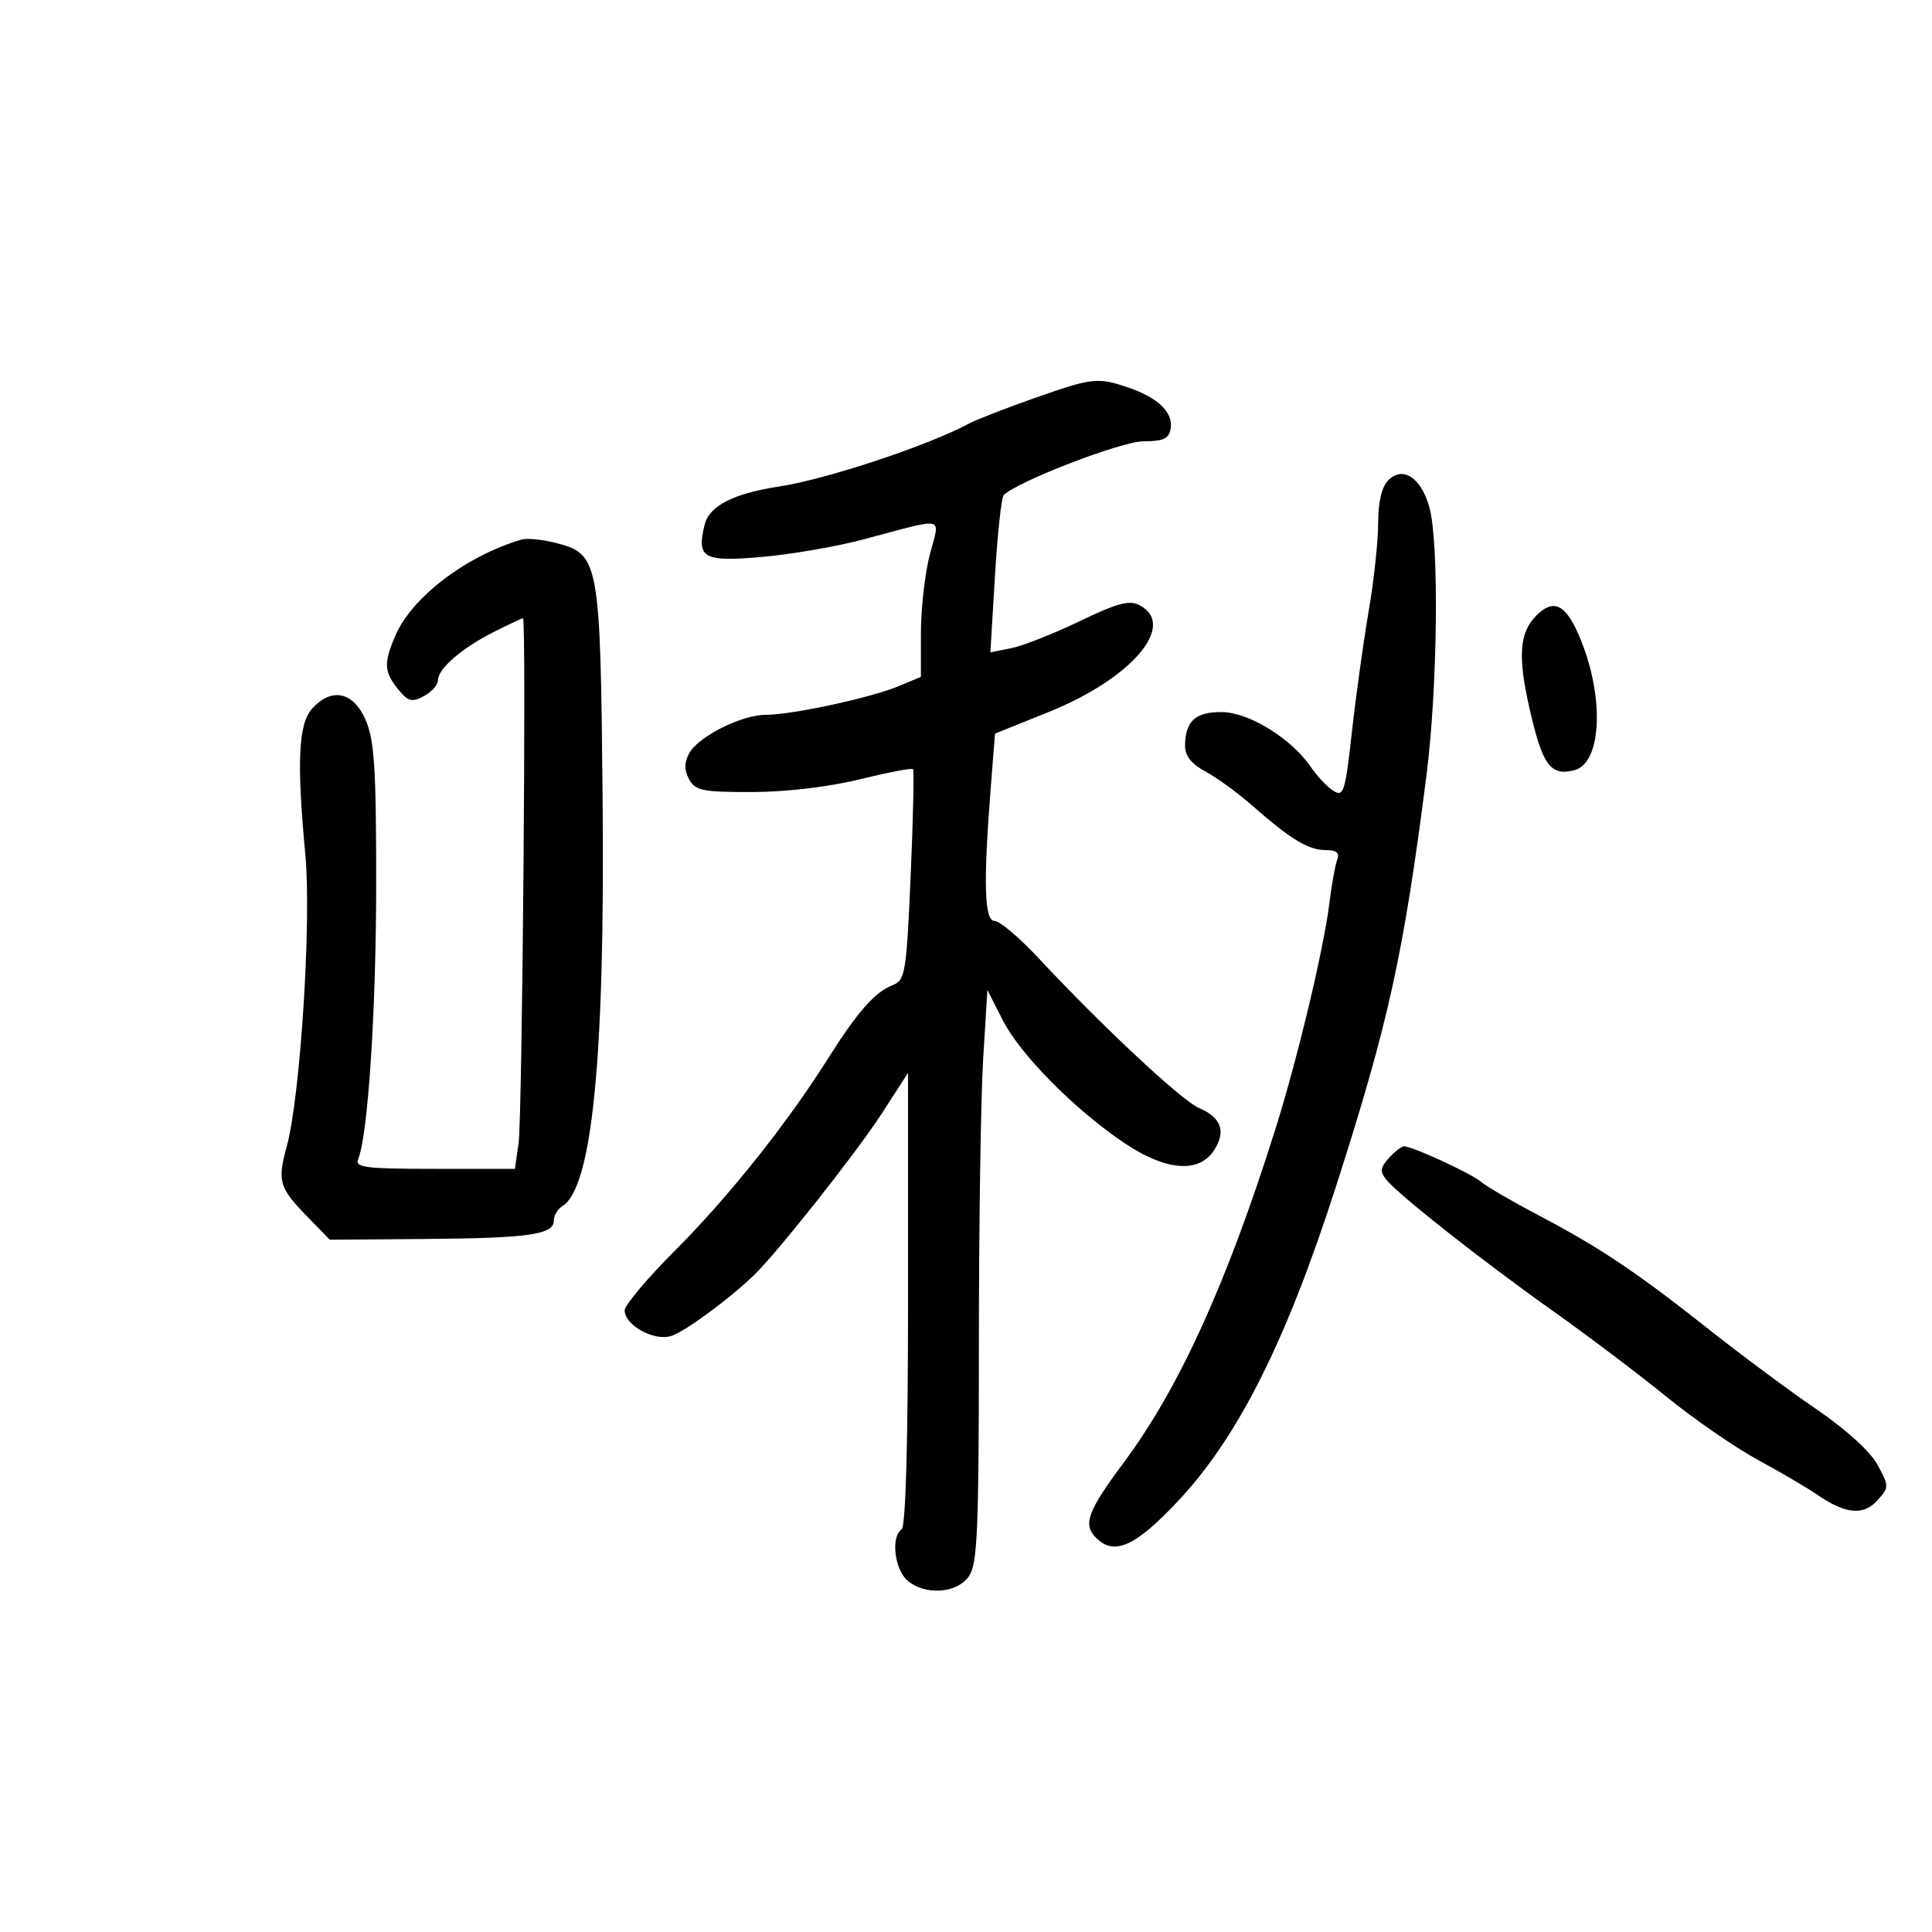 <svg xmlns="http://www.w3.org/2000/svg" width="300" height="300" viewBox="0 0 300 300" version="1.1">
	<path d="M 160.477 61.870 C 156.064 63.426, 151.564 65.180, 150.477 65.766 C 144.150 69.178, 128.296 74.436, 121 75.542 C 113.948 76.611, 110.153 78.542, 109.428 81.432 C 108.114 86.667, 109.184 87.279, 118.258 86.488 C 122.791 86.092, 129.875 84.873, 134 83.778 C 147.164 80.285, 145.963 80.014, 144.378 86.125 C 143.620 89.046, 143 94.511, 143 98.269 L 143 105.102 139.498 106.565 C 135.202 108.360, 122.938 111, 118.895 111 C 115.121 111, 108.395 114.394, 106.998 117.003 C 106.240 118.420, 106.240 119.581, 107 121 C 107.945 122.767, 109.087 122.999, 116.785 122.988 C 122.007 122.981, 128.687 122.194, 133.453 121.024 C 137.826 119.950, 141.566 119.233, 141.763 119.429 C 141.959 119.626, 141.800 127.072, 141.409 135.976 C 140.742 151.159, 140.567 152.215, 138.599 152.976 C 135.851 154.039, 133.118 157.154, 128.488 164.500 C 122.196 174.483, 113.059 185.941, 104.812 194.188 C 100.515 198.485, 97 202.665, 97 203.477 C 97 205.771, 101.534 208.279, 104.201 207.461 C 106.297 206.818, 113.189 201.760, 117.070 198.015 C 120.697 194.516, 132.958 179.022, 136.824 173.051 L 141 166.602 141 201.742 C 141 224.090, 140.636 237.107, 140 237.500 C 138.341 238.525, 138.875 243.577, 140.829 245.345 C 143.510 247.772, 148.554 247.474, 150.443 244.777 C 151.777 242.873, 152 237.745, 152 208.933 C 152 190.441, 152.297 170.453, 152.661 164.515 L 153.321 153.718 155.720 158.438 C 158.434 163.779, 166.983 172.397, 174.669 177.541 C 181.049 181.810, 186.157 182.216, 188.500 178.641 C 190.423 175.705, 189.654 173.521, 186.178 172.049 C 183.501 170.914, 171.205 159.424, 161.185 148.693 C 158.262 145.562, 155.224 143, 154.435 143 C 152.840 143, 152.675 137.167, 153.849 122.209 L 154.500 113.918 162.865 110.550 C 175.703 105.381, 182.780 97.093, 176.998 93.999 C 175.383 93.134, 173.576 93.610, 167.657 96.457 C 163.621 98.398, 158.848 100.280, 157.052 100.640 L 153.784 101.293 154.499 89.397 C 154.892 82.853, 155.503 77.218, 155.857 76.874 C 158.061 74.729, 174.072 68.557, 177.500 68.531 C 180.762 68.506, 181.554 68.121, 181.794 66.445 C 182.147 63.979, 179.720 61.693, 175.101 60.142 C 170.401 58.563, 169.573 58.661, 160.477 61.870 M 215.569 74.573 C 214.554 75.588, 214 77.942, 214 81.235 C 214 84.036, 213.336 90.191, 212.525 94.914 C 211.715 99.636, 210.542 108.087, 209.920 113.693 C 208.891 122.964, 208.633 123.788, 207.061 122.806 C 206.110 122.212, 204.533 120.551, 203.556 119.113 C 200.537 114.671, 193.926 110.595, 189.699 110.569 C 185.610 110.544, 184.041 111.987, 184.015 115.797 C 184.005 117.362, 185.012 118.635, 187.180 119.797 C 188.928 120.733, 192.191 123.109, 194.430 125.076 C 200.411 130.330, 203.161 132, 205.829 132 C 207.530 132, 208.050 132.427, 207.643 133.488 C 207.329 134.306, 206.781 137.344, 206.426 140.238 C 205.547 147.394, 201.439 164.567, 197.990 175.500 C 190.485 199.293, 183.112 215.506, 174.572 226.997 C 168.858 234.685, 168.109 236.709, 170.200 238.800 C 173.040 241.640, 176.356 240.121, 183.099 232.894 C 192.336 222.994, 199.773 208.127, 207.463 184.194 C 215.605 158.852, 217.937 148.262, 221.489 120.500 C 223.241 106.807, 223.490 84.304, 221.951 78.762 C 220.675 74.168, 217.837 72.306, 215.569 74.573 M 80.995 83.778 C 72.373 86.319, 63.947 92.738, 61.381 98.718 C 59.565 102.950, 59.637 104.331, 61.817 107.022 C 63.364 108.933, 63.958 109.093, 65.817 108.098 C 67.018 107.455, 68 106.349, 68 105.639 C 68 103.837, 71.734 100.610, 76.710 98.113 C 79.026 96.951, 81.051 96, 81.211 96 C 81.753 96, 81.101 173.469, 80.525 177.500 L 79.953 181.500 67.468 181.500 C 56.757 181.500, 55.072 181.287, 55.611 180 C 57.142 176.349, 58.417 156.785, 58.414 137 C 58.410 119.184, 58.126 114.857, 56.756 111.750 C 54.834 107.392, 51.486 106.700, 48.466 110.037 C 46.330 112.398, 46.056 118.300, 47.416 132.739 C 48.380 142.988, 46.638 170.314, 44.529 178 C 43.039 183.431, 43.327 184.408, 47.753 188.956 L 51.202 192.500 65.988 192.387 C 82.121 192.263, 86 191.710, 86 189.531 C 86 188.743, 86.589 187.740, 87.309 187.300 C 91.959 184.458, 93.953 164.296, 93.573 123.957 C 93.223 86.975, 93.047 86.017, 86.288 84.301 C 84.199 83.771, 81.817 83.535, 80.995 83.778 M 238.573 95.570 C 235.915 98.228, 235.651 101.907, 237.530 110.132 C 239.517 118.833, 240.755 120.529, 244.443 119.604 C 248.855 118.496, 249.171 107.696, 245.063 98.409 C 243.010 93.769, 241.176 92.967, 238.573 95.570 M 215.663 179.820 C 214.329 181.294, 214.252 181.931, 215.258 183.172 C 217.195 185.562, 230.171 195.791, 241.046 203.500 C 246.478 207.350, 254.427 213.353, 258.711 216.841 C 262.995 220.328, 269.425 224.770, 273 226.711 C 276.575 228.653, 280.692 231.067, 282.150 232.076 C 286.521 235.104, 289.342 235.384, 291.494 233.006 C 293.354 230.952, 293.355 230.815, 291.557 227.475 C 290.446 225.413, 286.686 221.986, 282.106 218.859 C 277.923 216.004, 270.450 210.461, 265.500 206.540 C 254.183 197.578, 248.456 193.736, 239 188.761 C 234.875 186.591, 230.825 184.238, 230 183.531 C 228.472 182.222, 219.333 178, 218.028 178 C 217.633 178, 216.569 178.819, 215.663 179.820" stroke="none" fill="black" fill-rule="evenodd"/>
</svg>